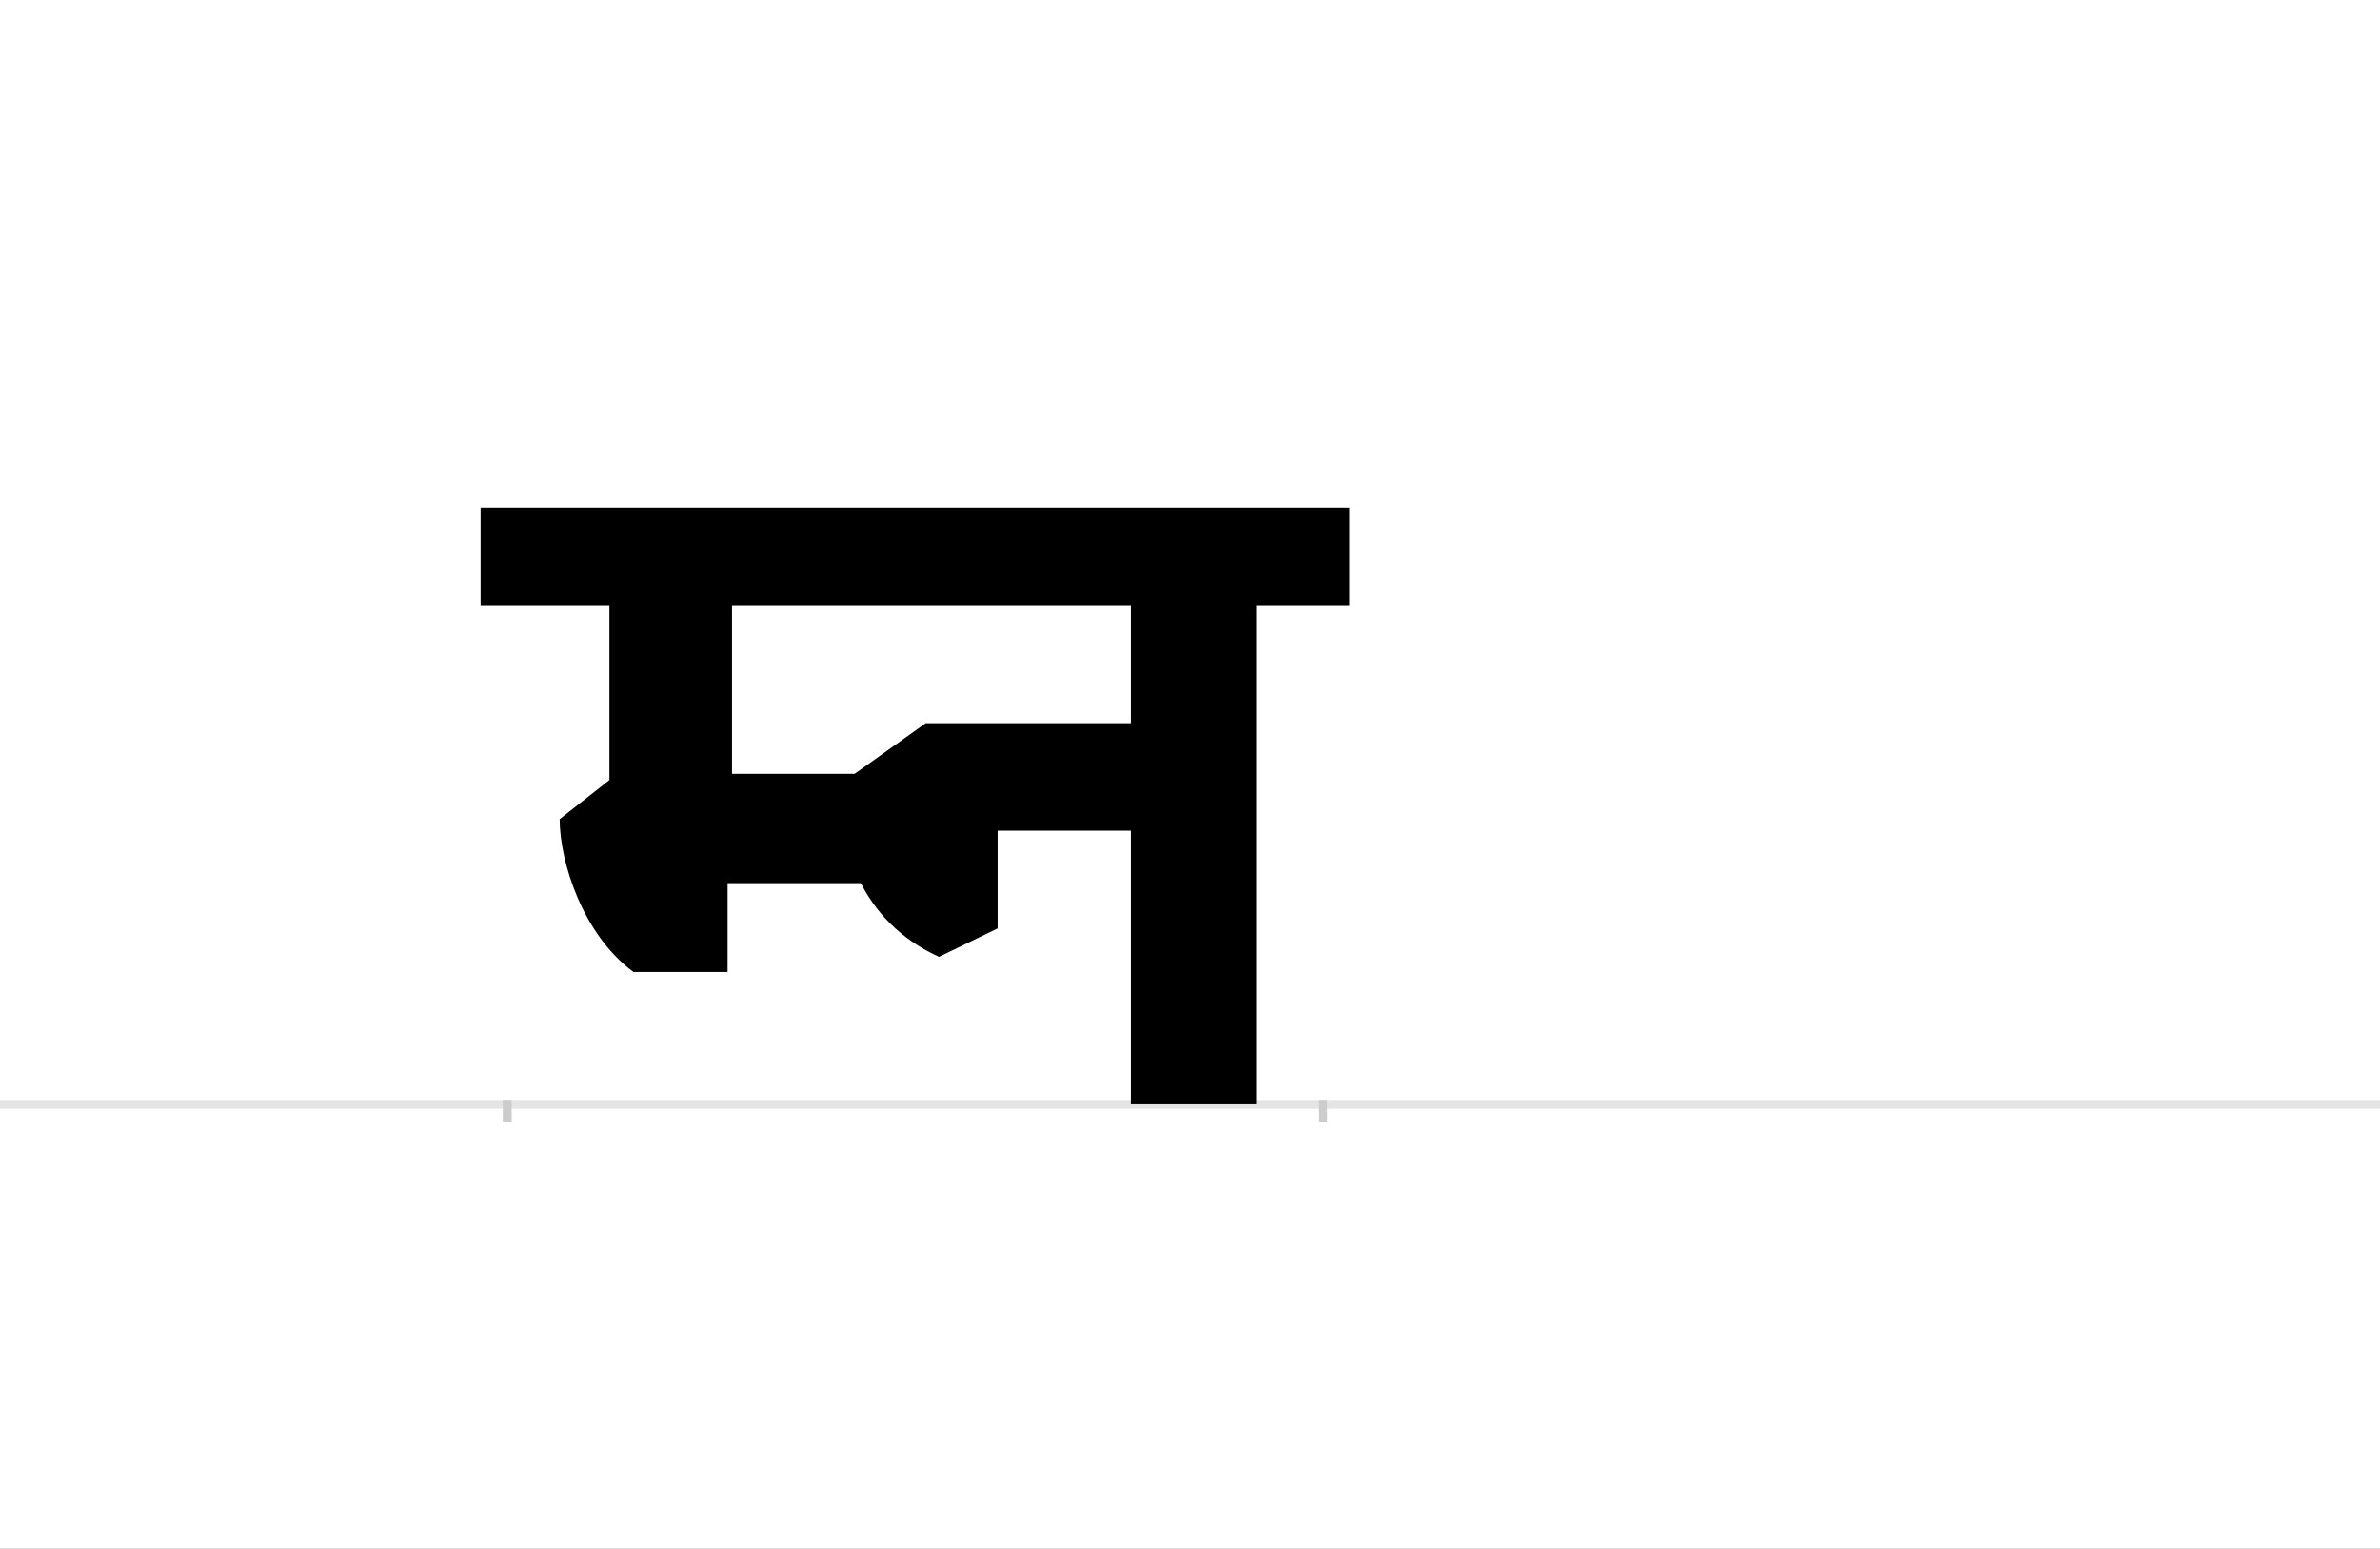 <?xml version="1.0" encoding="UTF-8"?>
<svg height="1743" version="1.1" width="2679" xmlns="http://www.w3.org/2000/svg" xmlns:xlink="http://www.w3.org/1999/xlink">
 <rect width="100%" height="100%" fill="#808080" stroke="none"/>
 <path d="M0,0 l2679,0 l0,1743 l-2679,0 Z M0,0" fill="rgb(255,255,255)" transform="matrix(1,0,0,-1,0,1743)"/>
 <path d="M0,0 l2679,0" fill="none" stroke="rgb(229,229,229)" stroke-width="10" transform="matrix(1,0,0,-1,0,1243)"/>
 <path d="M0,5 l0,-25" fill="none" stroke="rgb(204,204,204)" stroke-width="10" transform="matrix(1,0,0,-1,571,1243)"/>
 <path d="M0,5 l0,-25" fill="none" stroke="rgb(204,204,204)" stroke-width="10" transform="matrix(1,0,0,-1,1489,1243)"/>
 <path d="M552,198 l0,110 l150,0 l0,-308 l141,0 l0,562 l105,0 l0,109 l-978,0 l0,-109 l145,0 l0,-197 l-56,-44 c0,-48,26,-130,83,-172 l106,0 l0,100 l150,0 c21,-41,53,-67,88,-83 Z M702,562 l0,-133 l-231,0 l-80,-57 l-138,0 l0,190 Z M702,562" fill="rgb(0,0,0)" transform="matrix(1,0,0,-1,571,1243)"/>
</svg>